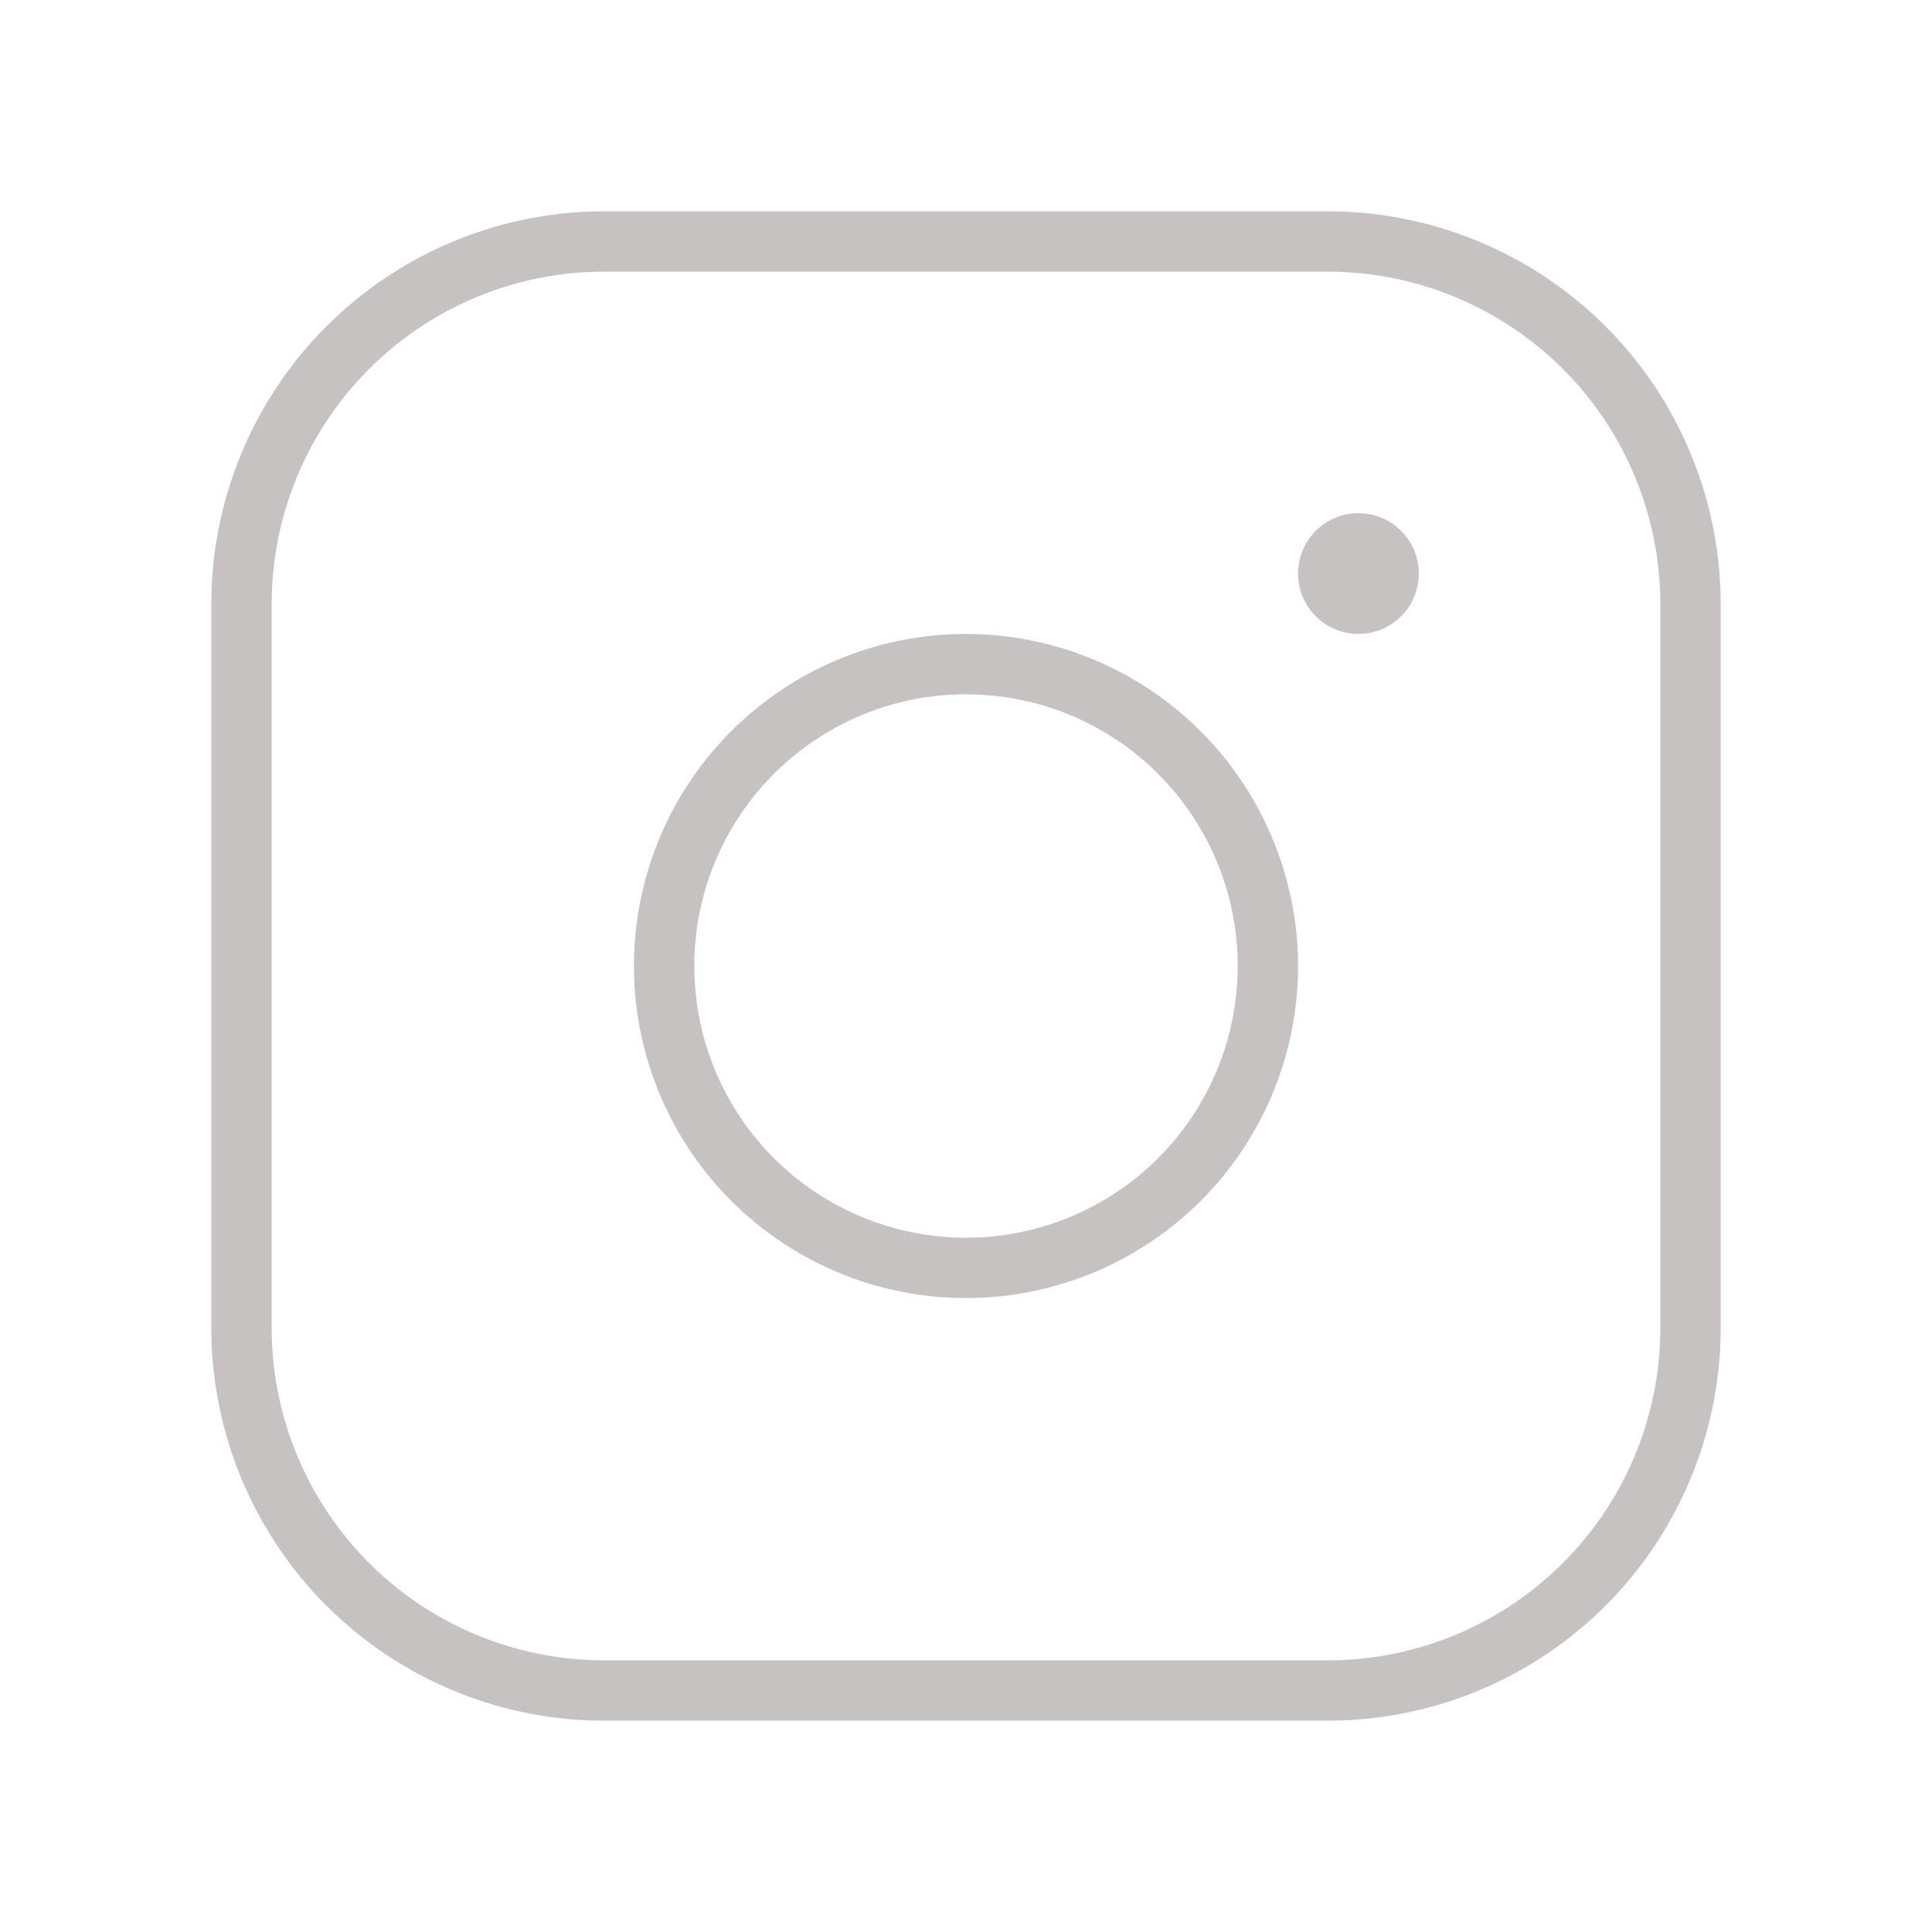<svg xmlns="http://www.w3.org/2000/svg" width="32" height="32" fill="#c7c2c2" viewBox="0 0 256 256"><path d="M128,84a44,44,0,1,0,44,44A44.05,44.05,0,0,0,128,84Zm0,80a36,36,0,1,1,36-36A36,36,0,0,1,128,164ZM176,28H80A52.06,52.06,0,0,0,28,80v96a52.06,52.06,0,0,0,52,52h96a52.06,52.06,0,0,0,52-52V80A52.06,52.06,0,0,0,176,28Zm44,148a44.05,44.05,0,0,1-44,44H80a44.05,44.05,0,0,1-44-44V80A44.05,44.05,0,0,1,80,36h96a44.05,44.05,0,0,1,44,44ZM188,76a8,8,0,1,1-8-8A8,8,0,0,1,188,76Z"></path></svg>